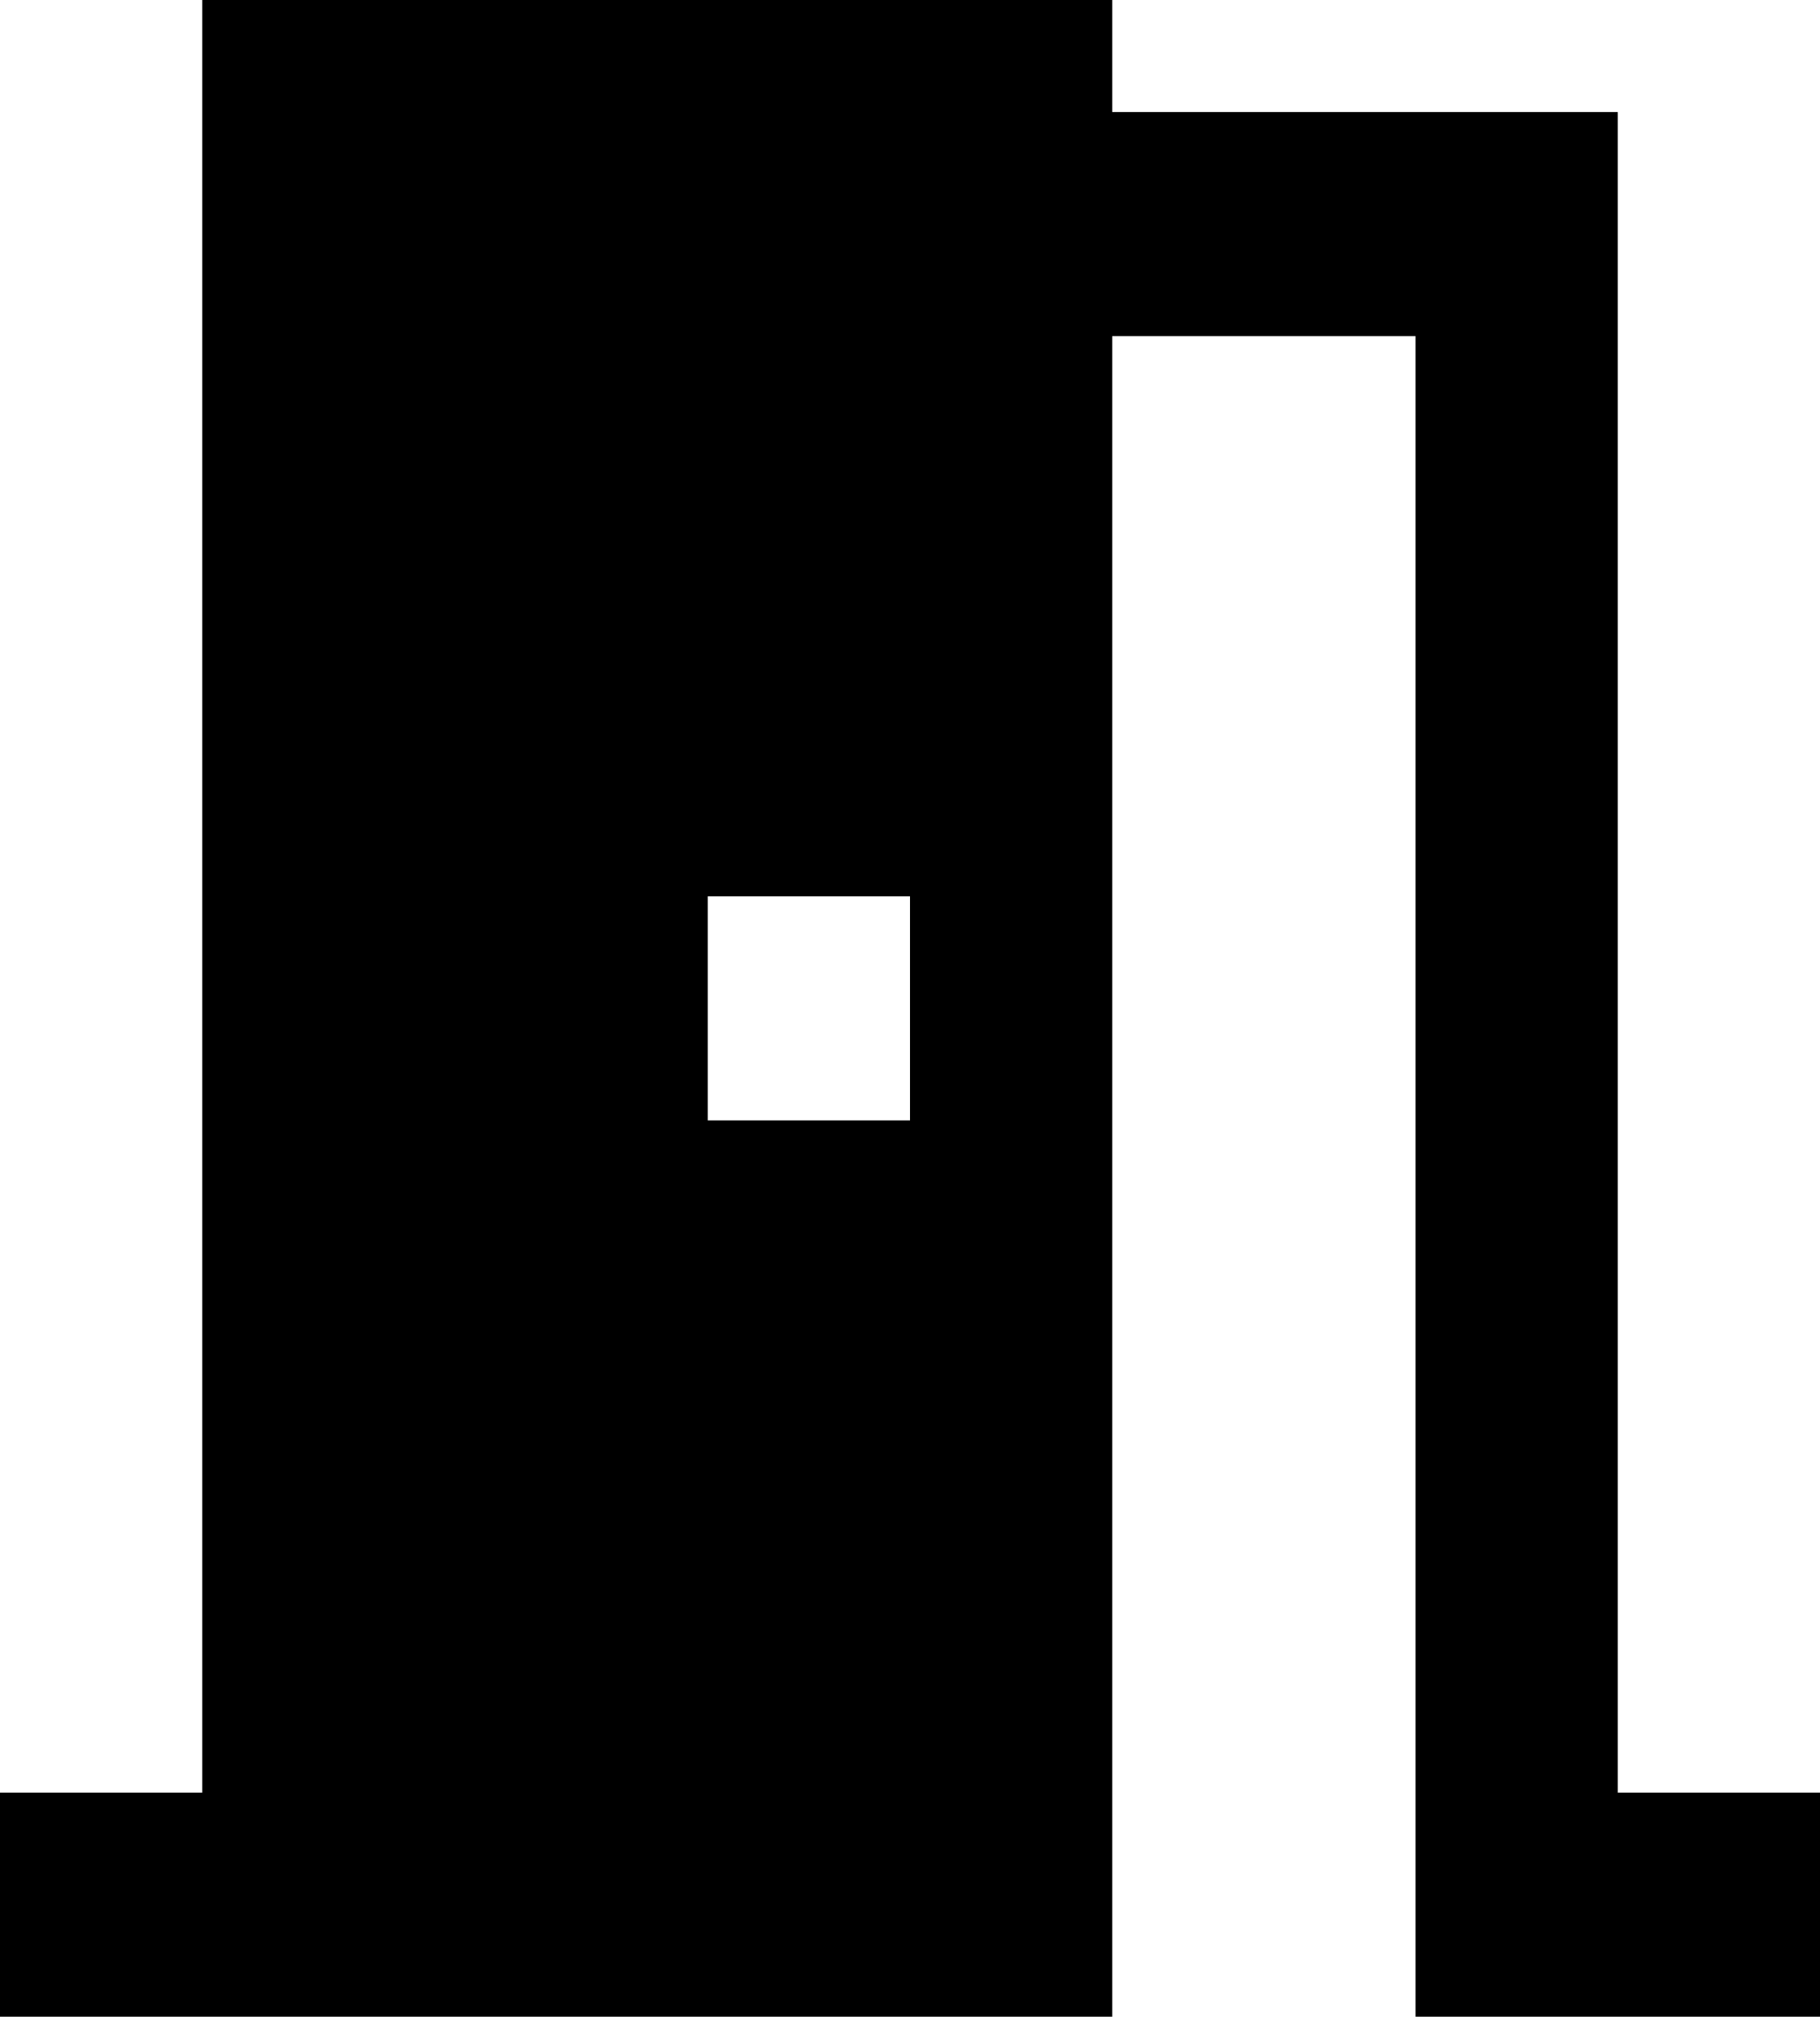 <svg width="102" height="113" viewBox="0 0 102 113" fill="none" xmlns="http://www.w3.org/2000/svg">
<path id="room" d="M62.333 18.833V113H0V100.444H11.333V0H62.333V6.278H90.667V100.444H102V113H79.333V18.833H62.333ZM39.667 50.222V62.778H51V50.222H39.667Z" fill="black"/>
</svg>
